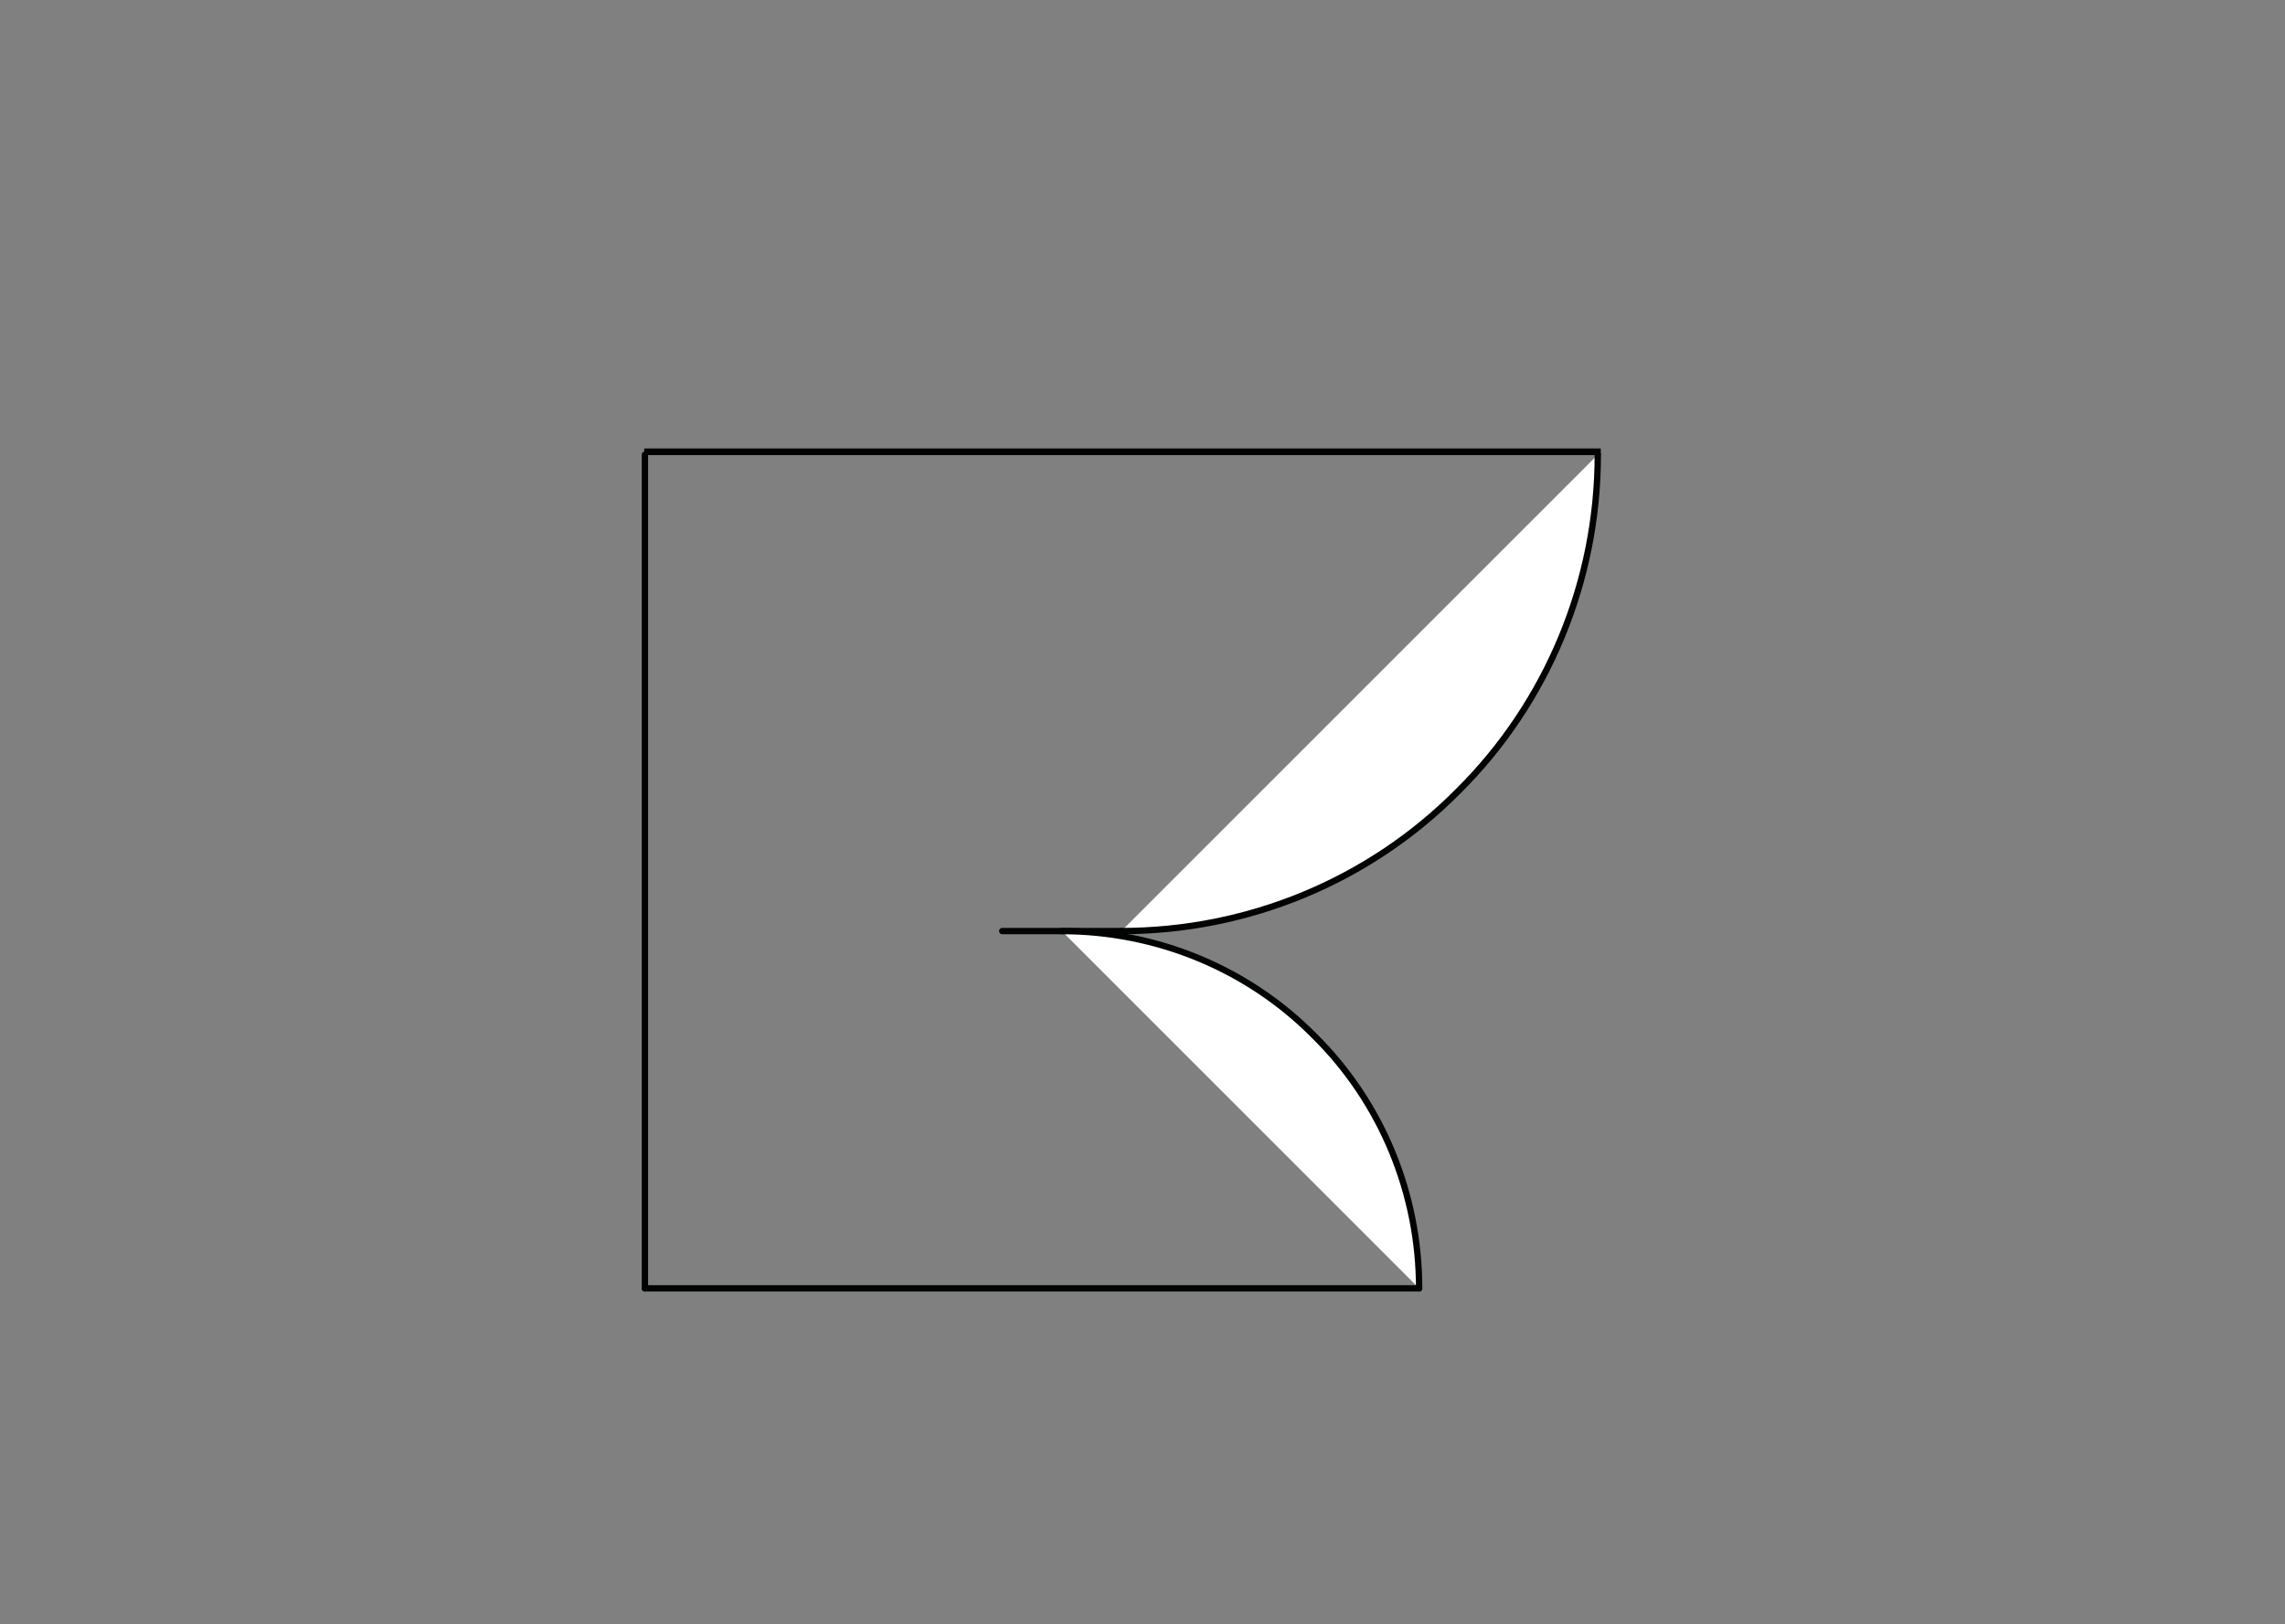 <?xml version="1.0" encoding="utf-8"?>
<!-- Generator: Adobe Illustrator 23.0.4, SVG Export Plug-In . SVG Version: 6.00 Build 0)  -->
<svg version="1.1" xmlns="http://www.w3.org/2000/svg" xmlns:xlink="http://www.w3.org/1999/xlink" x="0px" y="0px"
	 viewBox="0 0 345.31 245.5" style="enable-background:new 0 0 345.31 245.5;" xml:space="preserve">
<rect x="0" y="0" width="345.31" height="245.5" fill="#808080" stroke="none"/>
<style type="text/css">
	.st0{fill:#DCDDDE;stroke:#3953A4;stroke-width:0.96;stroke-linecap:round;stroke-linejoin:round;stroke-miterlimit:10;}
	.st1{fill:#FFFFFF;stroke:#020404;stroke-miterlimit:10;}
	.st2{fill:none;stroke:#3953A4;stroke-width:0.96;stroke-linecap:round;stroke-linejoin:round;stroke-miterlimit:10;}
	
		.st3{fill:none;stroke:#ED1F24;stroke-width:0.96;stroke-linecap:round;stroke-linejoin:round;stroke-miterlimit:10;stroke-dasharray:4,6;}
	.st4{fill:none;stroke:#01A64F;stroke-width:0.96;stroke-linecap:round;stroke-linejoin:round;stroke-miterlimit:10;}
	.st5{fill:#DCDDDE;}
	.st6{fill:#F05333;}
	.st7{fill:none;stroke:#ED1F24;stroke-width:0.96;stroke-linecap:round;stroke-linejoin:round;}
	.st8{fill:none;stroke:#ED1F24;stroke-width:0.96;stroke-linecap:round;stroke-linejoin:round;stroke-dasharray:4.291,6.437;}
	.st9{fill:none;stroke:#F4D011;stroke-width:0.96;stroke-linecap:round;stroke-linejoin:round;}
	.st10{fill:none;stroke:#F4D011;stroke-width:0.96;stroke-linecap:round;stroke-linejoin:round;stroke-dasharray:0.997,2.99;}
	.st11{fill:none;stroke:#231F20;stroke-width:0.5;stroke-linecap:round;stroke-linejoin:round;stroke-miterlimit:10;}
	.st12{clip-path:url(#SVGID_2_);fill:#FFFFFF;}
	.st13{opacity:0.1;clip-path:url(#SVGID_2_);}
	.st14{fill:#B9D332;}
	.st15{clip-path:url(#SVGID_4_);fill:#FFFFFF;}
	.st16{opacity:0.1;clip-path:url(#SVGID_4_);}
	.st17{opacity:0.15;}
	.st18{fill:#98268A;}
	.st19{fill:#7E8F39;}
	.st20{fill:none;stroke:#ED1F24;stroke-width:0.96;stroke-linecap:round;stroke-linejoin:round;stroke-dasharray:3.83,5.745;}
	.st21{fill:none;stroke:#F4D011;stroke-width:0.96;stroke-linecap:round;stroke-linejoin:round;stroke-dasharray:0.992,2.976;}
	.st22{fill:#231F20;}
	.st23{fill:#FFFFFF;stroke:#020404;stroke-width:0.96;stroke-linecap:round;stroke-linejoin:round;stroke-miterlimit:10;}
	.st24{fill:#020404;stroke:#98268A;stroke-miterlimit:10;}
</style>
<g id="Non-Print_Area">
</g>
<g id="Die_Lines">
</g>
<g id="Legend">
</g>
<g id="Bleed">
	<g>
		<g>
			<path class="st23" d="M241.46,68.72c0,19.08-7.56,37.44-21.12,50.88c-13.44,13.56-31.8,21.12-50.88,21.12"/>
			<line class="st23" x1="169.46" y1="140.72" x2="151.46" y2="140.72"/>
			<path class="st23" d="M160.46,140.72c14.28,0,28.08,5.64,38.16,15.84c10.2,10.08,15.84,23.88,15.84,38.16"/>
			<line class="st23" x1="214.46" y1="194.72" x2="97.46" y2="194.72"/>
			<line class="st23" x1="97.46" y1="194.72" x2="97.46" y2="68.72"/>
		</g>
		<line class="st1" x1="97.35" y1="68.28" x2="241.91" y2="68.28"/>
	</g>
</g>
<g id="Your_Art_Layer">
</g>
</svg>
